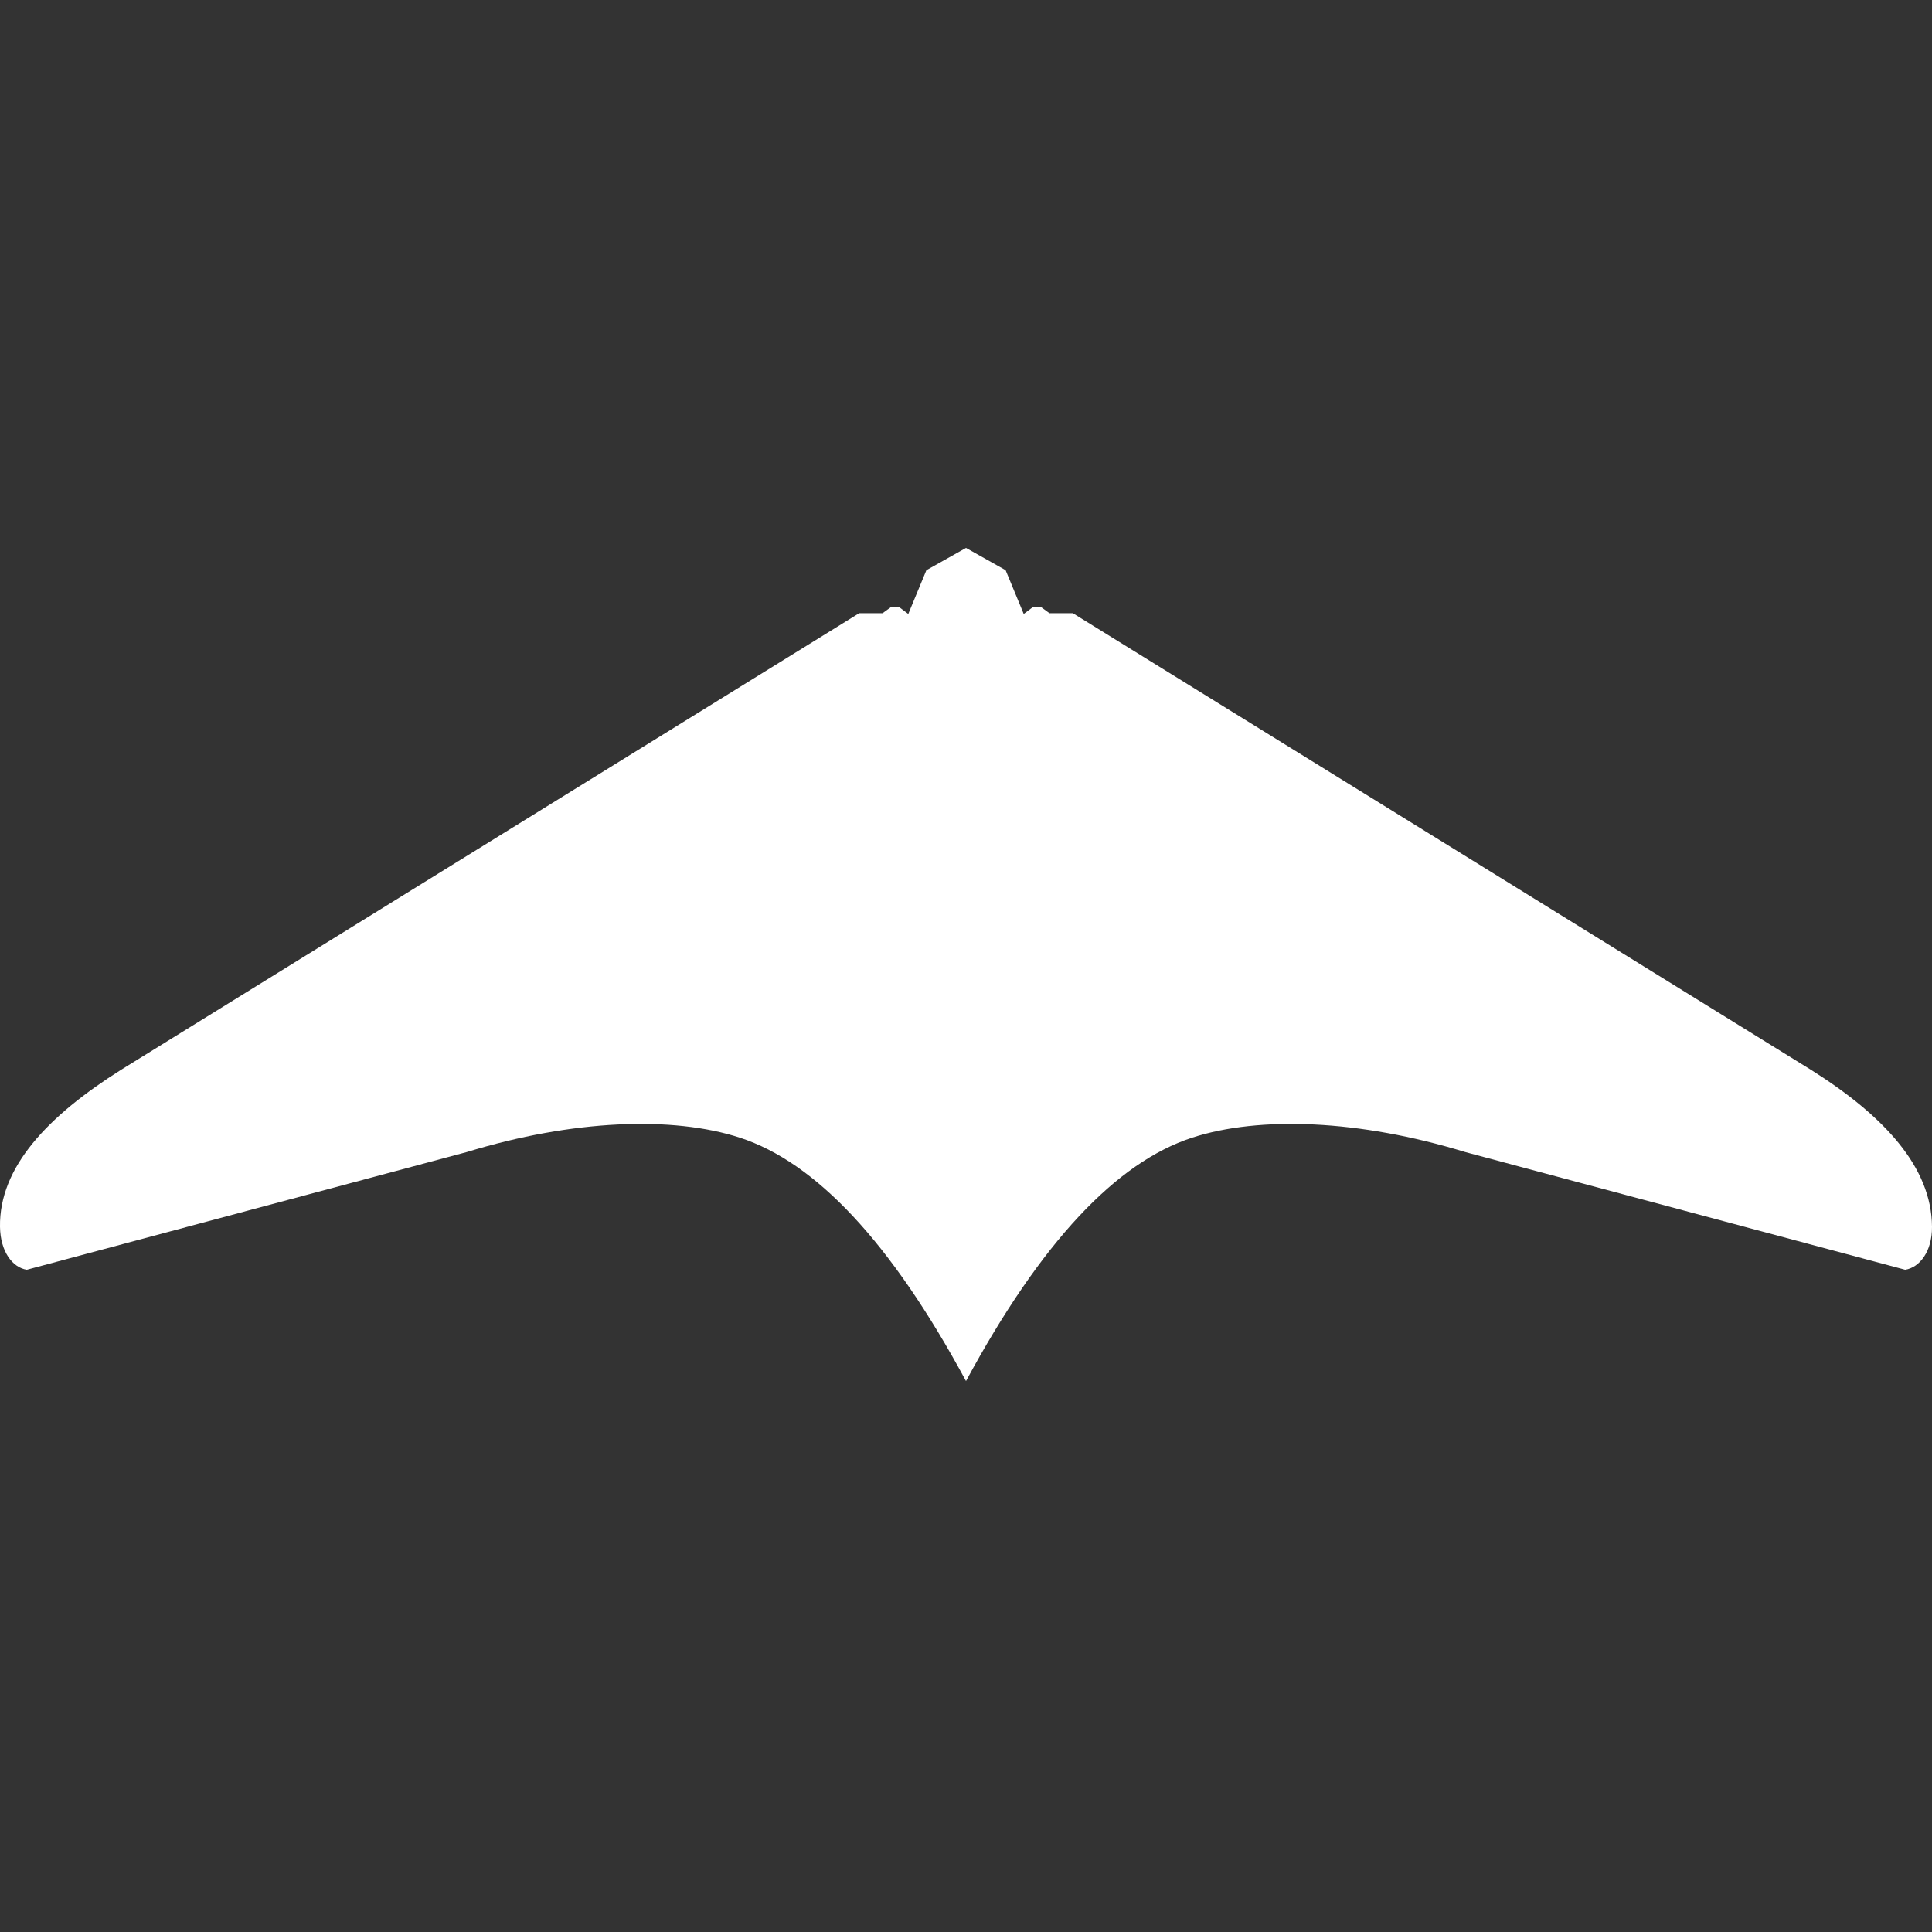 <svg xmlns="http://www.w3.org/2000/svg" width="40" height="40"><rect width="100%" height="100%" fill="#333333" stroke="none"/><path d="M 20 11.344 L 19.18 11.805 L 18.805 12.711 L 18.617 12.57 L 18.445 12.57 L 18.273 12.695 L 17.789 12.695 L 2.508 22.148 C 0.992 23.102 -0.019 24.164 0 25.4 C 0.008 25.914 0.258 26.242 0.555 26.289 L 9.664 23.852 C 11.863 23.179 13.93 23.102 15.32 23.555 C 16.88 24.063 18.443 25.707 20 28.594 C 21.557 25.707 23.12 24.063 24.68 23.555 C 26.07 23.102 28.137 23.179 30.336 23.852 L 39.445 26.289 C 39.742 26.242 40.003 25.914 40 25.4 C 39.992 24.164 39.008 23.102 37.492 22.148 L 22.211 12.695 L 21.727 12.695 L 21.555 12.57 L 21.383 12.57 L 21.195 12.711 L 20.82 11.805 L 20 11.344 Z" fill="#FFF"/></svg>